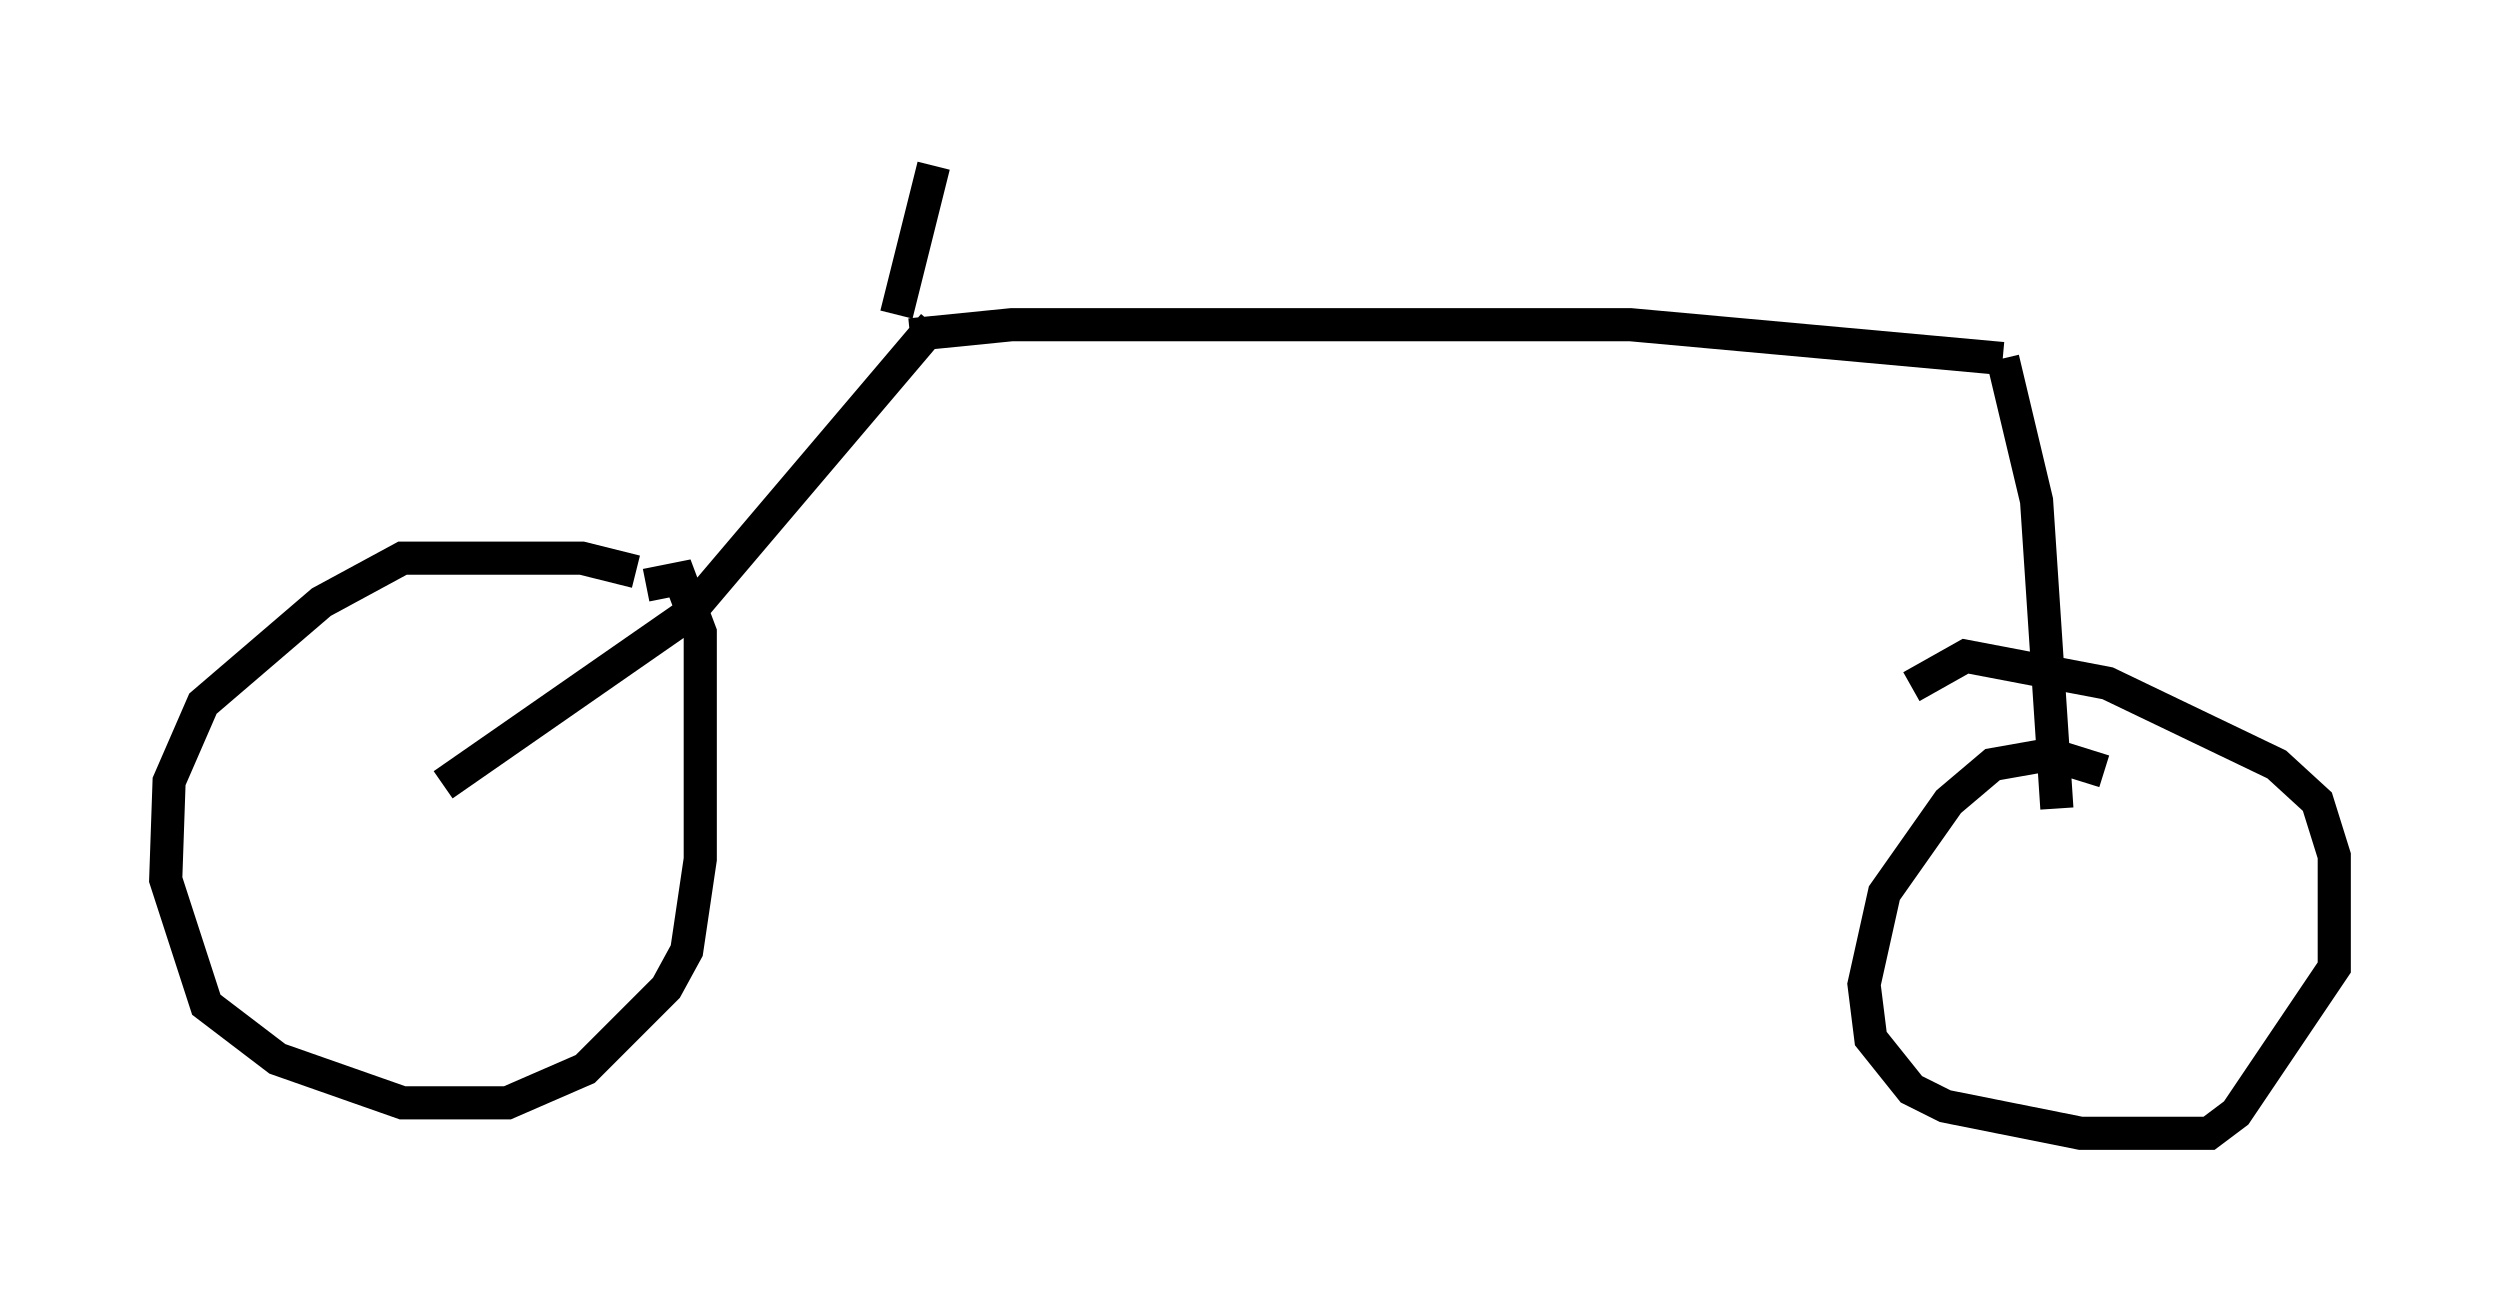 <?xml version="1.0" encoding="utf-8" ?>
<svg baseProfile="full" height="39.196" version="1.1" width="75.436" xmlns="http://www.w3.org/2000/svg" xmlns:ev="http://www.w3.org/2001/xml-events" xmlns:xlink="http://www.w3.org/1999/xlink"><defs /><rect fill="white" height="39.196" width="75.436" x="0" y="0" /><path d="M21.231, 18.577 m-2.042, -1.327 l-1.633, -0.408 -5.41, 0.0 l-2.45, 1.327 -3.573, 3.063 l-1.021, 2.348 -0.102, 2.96 l1.225, 3.777 2.144, 1.633 l3.777, 1.327 3.165, 0.0 l2.348, -1.021 2.45, -2.45 l0.613, -1.123 0.408, -2.756 l0.0, -6.84 -0.613, -1.633 l-1.021, 0.204 m-6.125, 6.023 l7.35, -5.104 7.452, -8.779 m-1.123, -0.306 l1.123, -4.492 m-0.715, 5.104 l3.063, -0.306 18.681, 0.0 l11.229, 1.021 m0.0, 0.0 l1.021, 4.288 0.613, 9.29 m1.429, -1.123 l-1.633, -0.51 -1.735, 0.306 l-1.327, 1.123 -1.94, 2.756 l-0.613, 2.756 0.204, 1.633 l1.225, 1.531 1.021, 0.51 l4.083, 0.817 3.879, 0.0 l0.817, -0.613 2.96, -4.39 l0.0, -3.369 -0.51, -1.633 l-1.225, -1.123 -5.104, -2.45 l-4.288, -0.817 -1.633, 0.919 " fill="none" stroke="black" stroke-width="1" /></svg>
